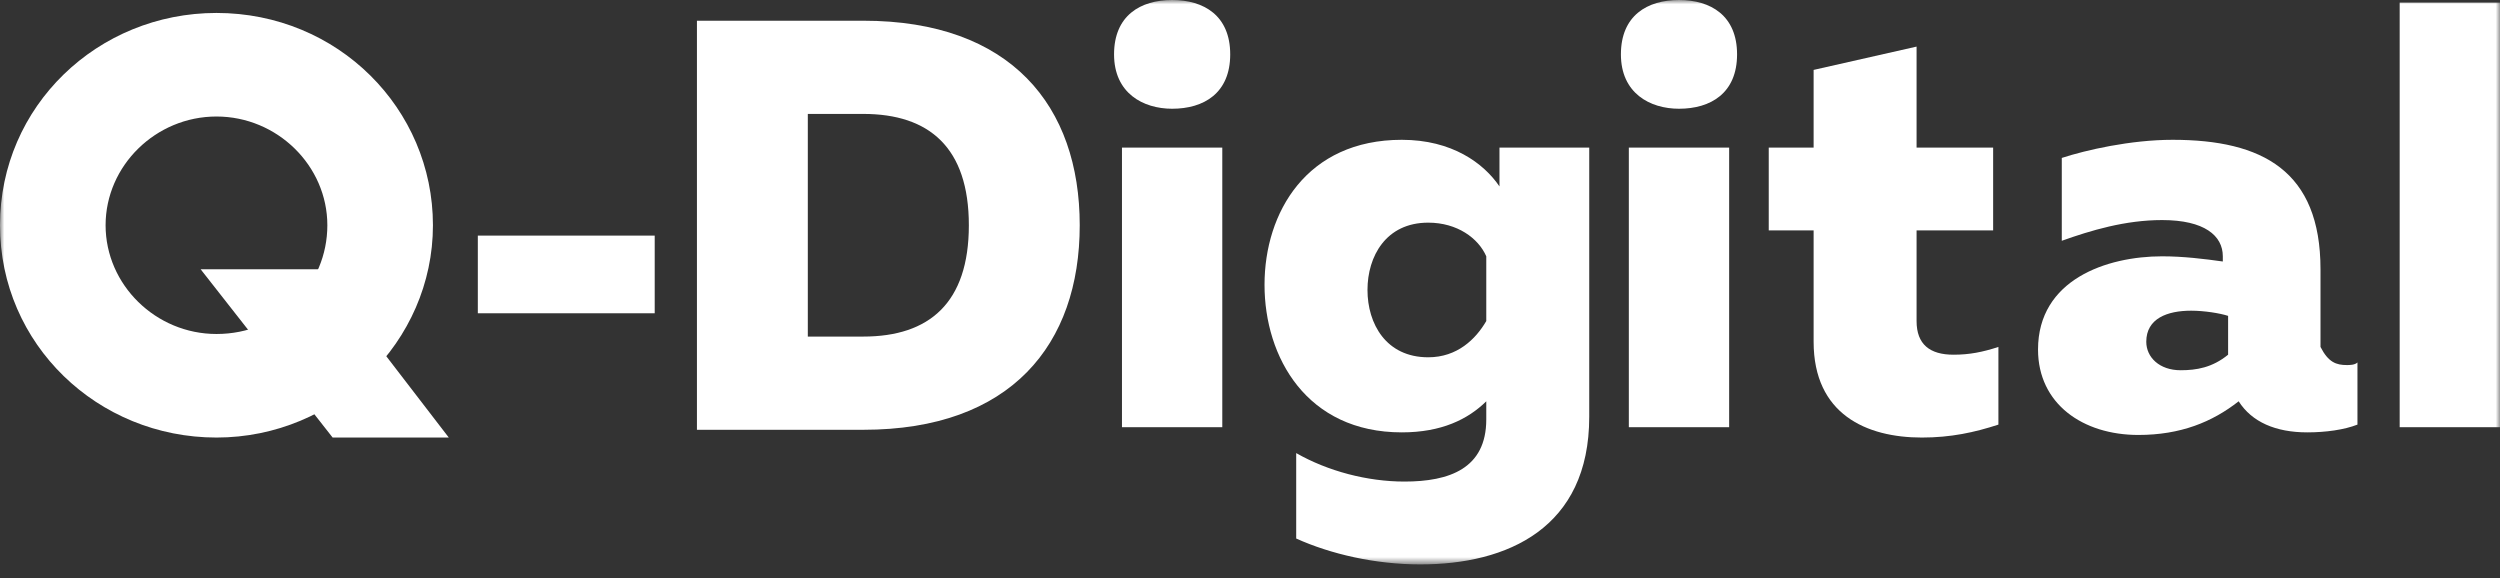 <svg width="294" height="68" viewBox="0 0 294 68" fill="none" xmlns="http://www.w3.org/2000/svg">
<rect x="0" y="0" width="294" height="68" fill="#333333" stroke="none"/>
<mask id="mask0_1_88" style="mask-type:luminance" maskUnits="userSpaceOnUse" x="0" y="0" width="294" height="67">
<path d="M294 0H0V66.375H294V0Z" fill="white"/>
</mask>
<g mask="url(#mask0_1_88)">
<path d="M76.993 27.707V36.841H56.192V27.707H76.993Z" fill="white"/>
<path d="M101.519 2.436C118.904 2.436 126.976 12.483 126.976 26.489C126.976 40.495 118.904 50.543 101.519 50.543H81.96V2.436H101.519ZM101.519 13.397H94.999V39.581H101.519C109.28 39.581 113.937 35.623 113.937 26.489C113.937 17.355 109.28 13.397 101.519 13.397Z" fill="white"/>
<path d="M137.843 12.788C134.428 12.788 131.013 10.961 131.013 6.394C131.013 1.827 134.117 0 137.843 0C141.568 0 144.673 1.827 144.673 6.394C144.673 10.961 141.568 12.788 137.843 12.788ZM131.944 50.238V17.355H143.741V50.238H131.944Z" fill="white"/>
<path d="M164.852 16.441C170.75 16.441 174.476 19.182 176.338 21.922V17.355H186.894V49.02C186.894 62.112 177.27 66.375 167.025 66.375C161.747 66.375 156.469 65.157 152.433 63.33V53.283C156.159 55.414 160.816 56.632 165.162 56.632C170.44 56.632 174.786 55.11 174.786 49.325V47.193C172.613 49.325 169.508 50.847 164.852 50.847C153.675 50.847 148.708 42.017 148.708 33.492C148.708 24.967 153.675 16.441 164.852 16.441ZM167.956 26.184C162.989 26.184 160.816 30.143 160.816 34.101C160.816 38.059 162.989 42.017 167.956 42.017C171.371 42.017 173.544 39.886 174.786 37.755V30.143C173.855 28.011 171.371 26.184 167.956 26.184Z" fill="white"/>
<path d="M197.449 12.788C194.034 12.788 190.619 10.961 190.619 6.394C190.619 1.827 193.724 0 197.449 0C201.174 0 204.279 1.827 204.279 6.394C204.279 10.961 201.174 12.788 197.449 12.788ZM191.551 50.238V17.355H203.348V50.238H191.551Z" fill="white"/>
<path d="M225.389 5.48V17.355H234.393V27.098H225.389V37.755C225.389 40.495 226.942 41.713 229.736 41.713C231.598 41.713 233.151 41.408 235.013 40.799V49.934C232.219 50.847 229.425 51.456 226.01 51.456C219.491 51.456 213.282 48.716 213.282 40.19V27.098H208.004V17.355H213.282V8.221L225.389 5.48Z" fill="white"/>
<path d="M275.995 42.931C276.306 42.931 276.926 42.931 277.237 42.626V49.934C275.684 50.542 273.511 50.847 271.338 50.847C267.614 50.847 264.818 49.629 263.267 47.193C260.161 49.629 256.437 51.151 251.468 51.151C244.95 51.151 239.672 47.498 239.672 41.104C239.672 32.883 247.744 30.143 254.264 30.143C256.748 30.143 259.23 30.447 261.403 30.752V30.143C261.403 27.707 259.23 25.88 254.264 25.88C249.917 25.88 245.882 27.098 242.466 28.316V18.573C245.26 17.659 250.537 16.441 255.506 16.441C266.06 16.441 272.891 20.095 272.891 31.665V40.799C273.822 42.626 274.753 42.931 275.995 42.931ZM256.437 43.54C258.299 43.54 260.161 43.235 262.025 41.713V37.146C261.094 36.841 259.23 36.537 257.679 36.537C254.883 36.537 252.402 37.45 252.402 40.19C252.402 42.017 253.952 43.54 256.437 43.54Z" fill="white"/>
<path d="M293.999 0.305V50.238H282.202V0.305H293.999Z" fill="white"/>
<path d="M37.566 31.666H23.596L39.118 51.457H52.779L37.566 31.666Z" fill="white"/>
<path d="M25.457 1.523C11.487 1.523 0 12.484 0 26.489C0 40.495 11.487 51.456 25.457 51.456C39.428 51.456 50.914 40.191 50.914 26.489C50.914 12.788 39.738 1.523 25.457 1.523ZM25.457 39.277C18.317 39.277 12.418 33.492 12.418 26.489C12.418 19.487 18.317 13.702 25.457 13.702C32.598 13.702 38.496 19.487 38.496 26.489C38.496 33.492 32.908 39.277 25.457 39.277Z" fill="white"/>
</g>
</svg>
